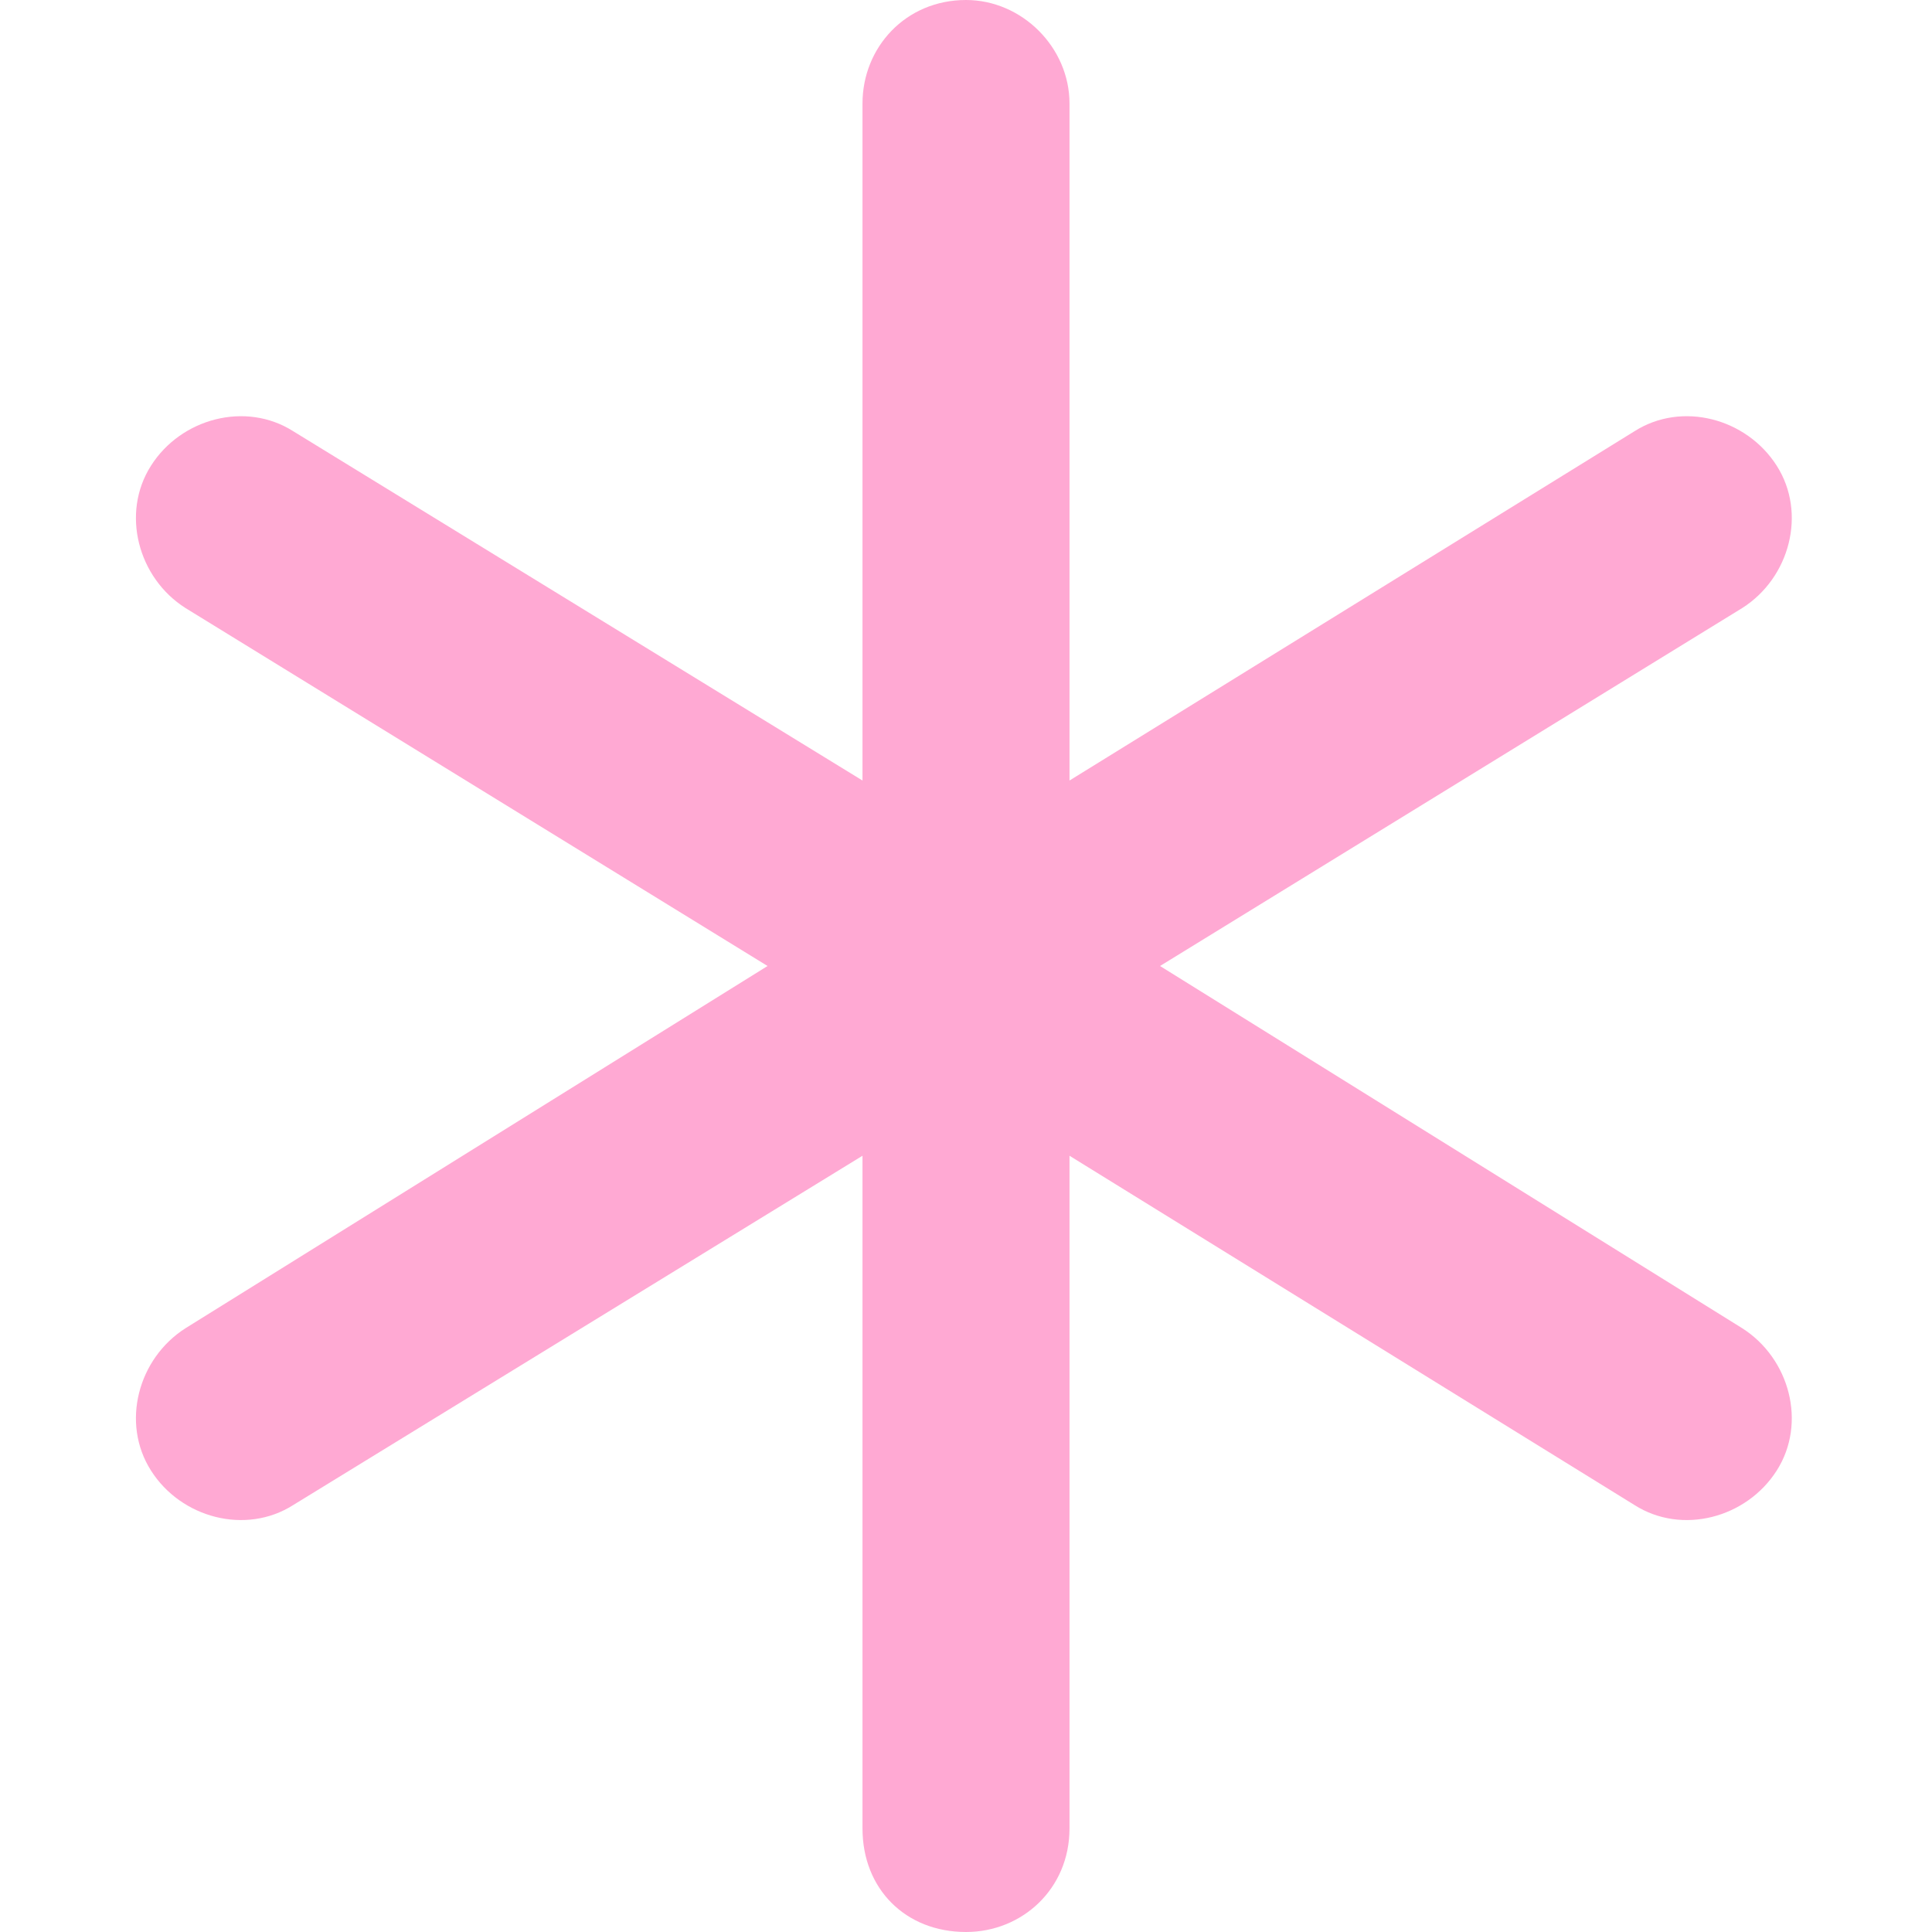 <svg width="14" height="14" viewBox="0 0 14 14" fill="none" xmlns="http://www.w3.org/2000/svg">
<path d="M7 0C7.406 0 7.75 0.344 7.75 0.75V5.656L11.844 3.125C12.188 2.906 12.656 3.031 12.875 3.375C13.094 3.719 12.969 4.188 12.625 4.406L8.406 7L12.625 9.625C12.969 9.844 13.094 10.312 12.875 10.656C12.656 11 12.188 11.125 11.844 10.906L7.75 8.375V13.25C7.75 13.688 7.406 14 7 14C6.562 14 6.25 13.688 6.25 13.25V8.375L2.125 10.906C1.781 11.125 1.312 11 1.094 10.656C0.875 10.312 1 9.844 1.344 9.625L5.562 7L1.344 4.406C1 4.188 0.875 3.719 1.094 3.375C1.312 3.031 1.781 2.906 2.125 3.125L6.25 5.656V0.75C6.25 0.344 6.562 0 7 0Z" fill="#FFA9D3"/>
</svg>
